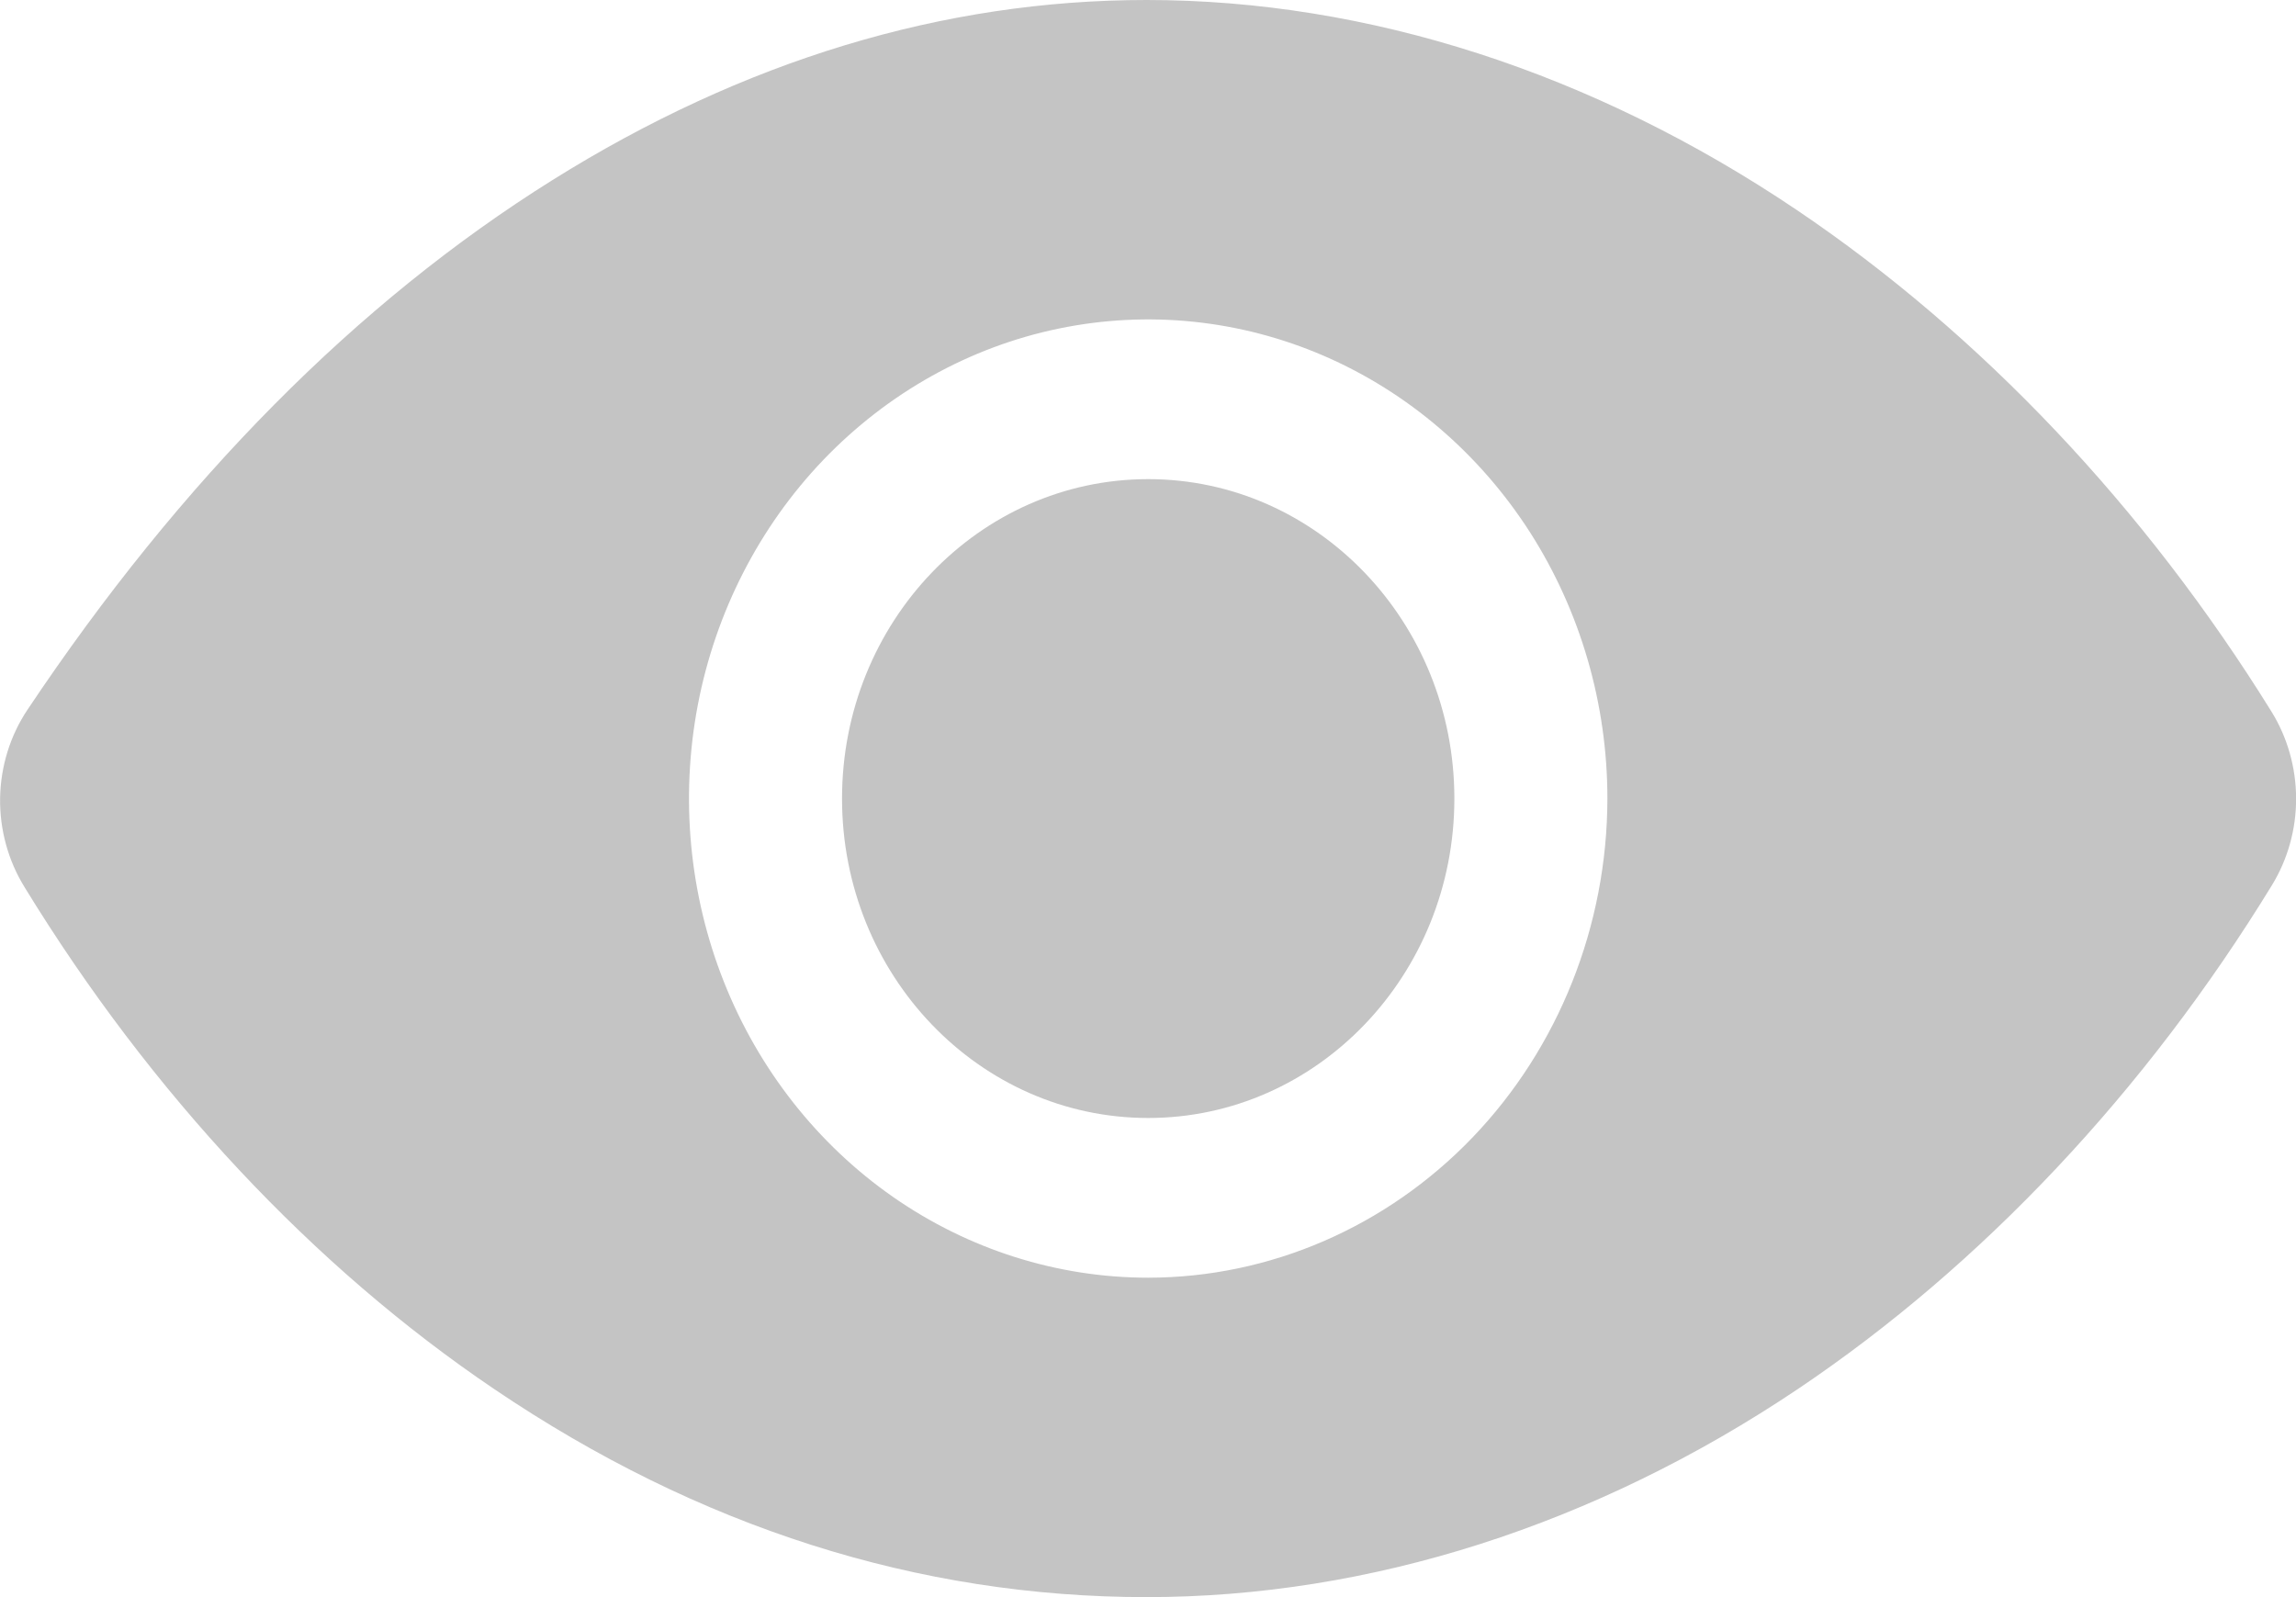 <svg width="23" height="16" viewBox="0 0 23 16" fill="none" xmlns="http://www.w3.org/2000/svg">
<path d="M11.502 11.2C13.196 11.2 14.569 9.767 14.569 8C14.569 6.233 13.196 4.8 11.502 4.8C9.808 4.8 8.435 6.233 8.435 8C8.435 9.767 9.808 11.2 11.502 11.2Z" fill="#C4C4C4"/>
<path d="M22.755 7.13C21.487 5.084 19.842 3.346 17.998 2.103C15.958 0.728 13.706 0 11.486 0C9.448 0 7.445 0.608 5.531 1.806C3.579 3.027 1.811 4.811 0.276 7.109C0.102 7.369 0.007 7.676 0.001 7.993C-0.004 8.309 0.081 8.62 0.245 8.886C1.51 10.953 3.139 12.693 4.954 13.918C6.998 15.3 9.197 16 11.486 16C13.724 16 15.981 15.278 18.012 13.914C19.855 12.675 21.496 10.931 22.759 8.868C22.918 8.608 23.002 8.306 23.001 7.998C23 7.69 22.915 7.389 22.755 7.13ZM11.502 12.8C10.592 12.8 9.703 12.518 8.946 11.991C8.19 11.464 7.6 10.714 7.252 9.837C6.904 8.96 6.813 7.995 6.99 7.064C7.168 6.132 7.606 5.277 8.249 4.606C8.893 3.935 9.712 3.477 10.604 3.292C11.497 3.107 12.422 3.202 13.262 3.565C14.103 3.929 14.821 4.544 15.327 5.333C15.832 6.123 16.102 7.051 16.102 8C16.1 9.273 15.615 10.493 14.753 11.393C13.891 12.292 12.721 12.799 11.502 12.8Z" fill="#C4C4C4"/>
</svg>
